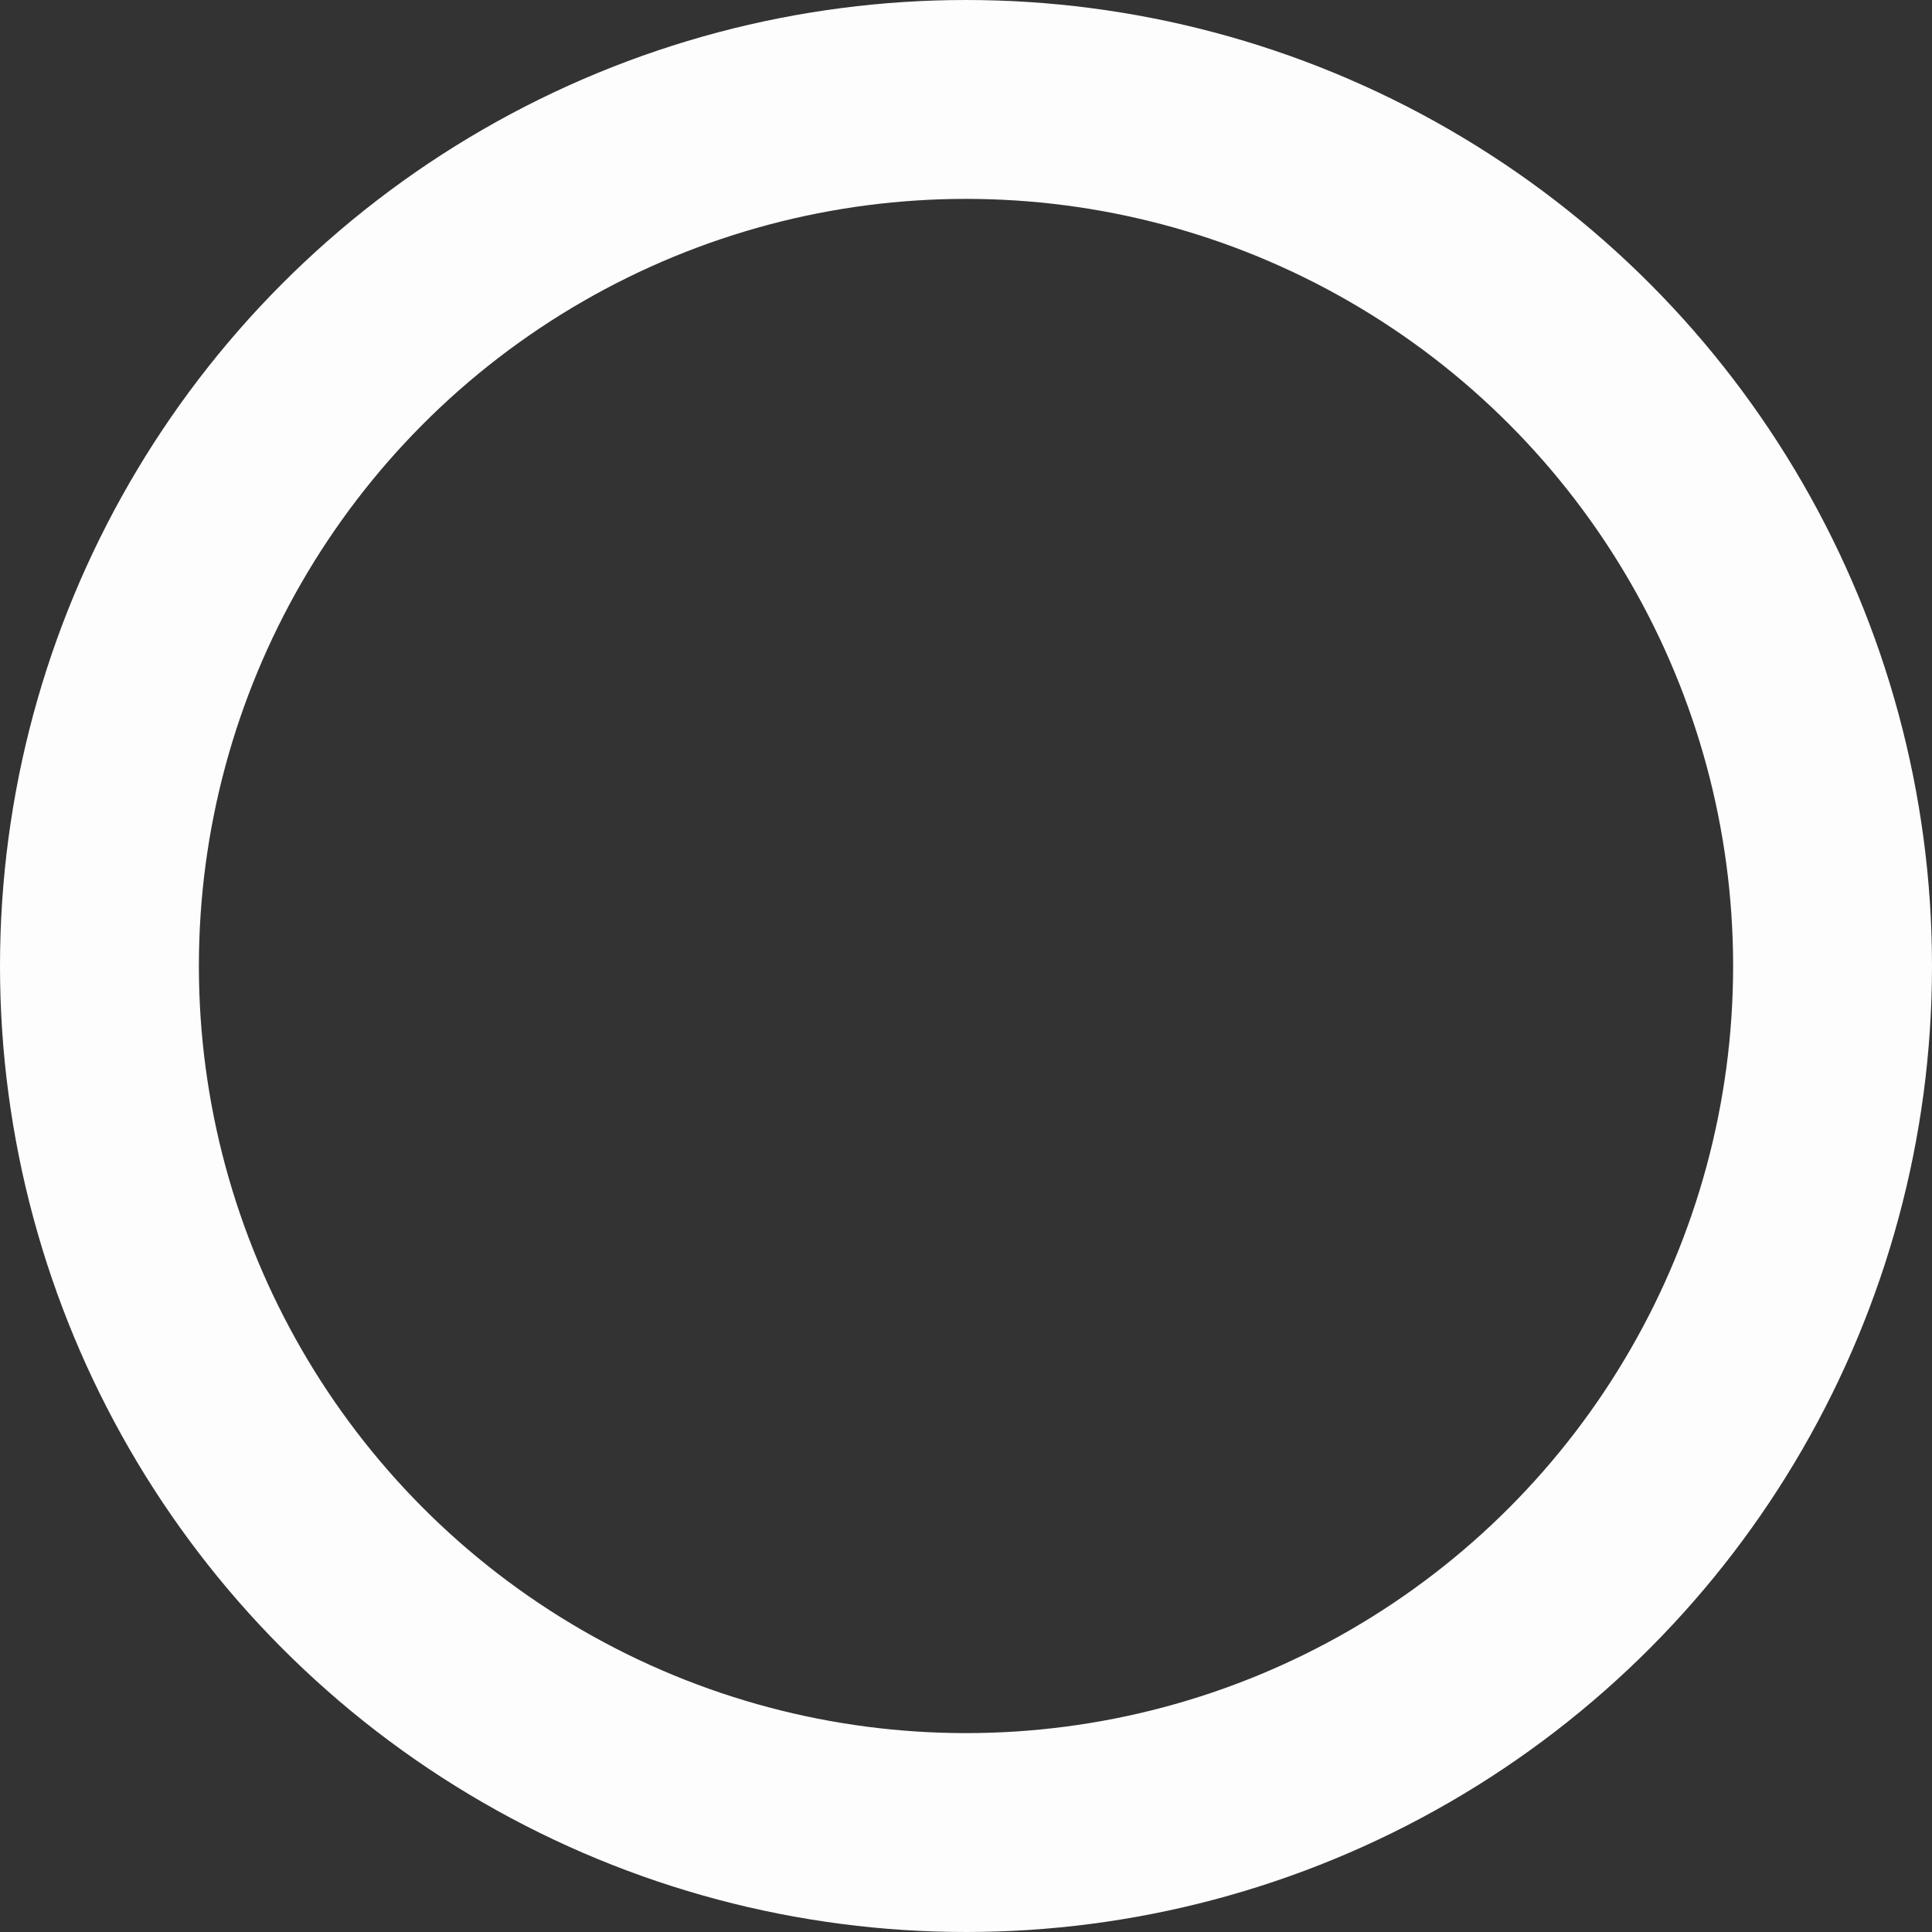 <svg xmlns="http://www.w3.org/2000/svg" width="34" height="34" viewBox="0 0 34 34">
  <rect x="0" y="0" width="34" height="34" fill="#333333" stroke="none"/>
  <g id="Ellipse_52" data-name="Ellipse 52" fill="none" stroke="#fdfdfd" stroke-width="3.5">
    <circle cx="17" cy="17" r="17" stroke="none"/>
    <circle cx="17" cy="17" r="15.25" fill="none"/>
  </g>
</svg>
